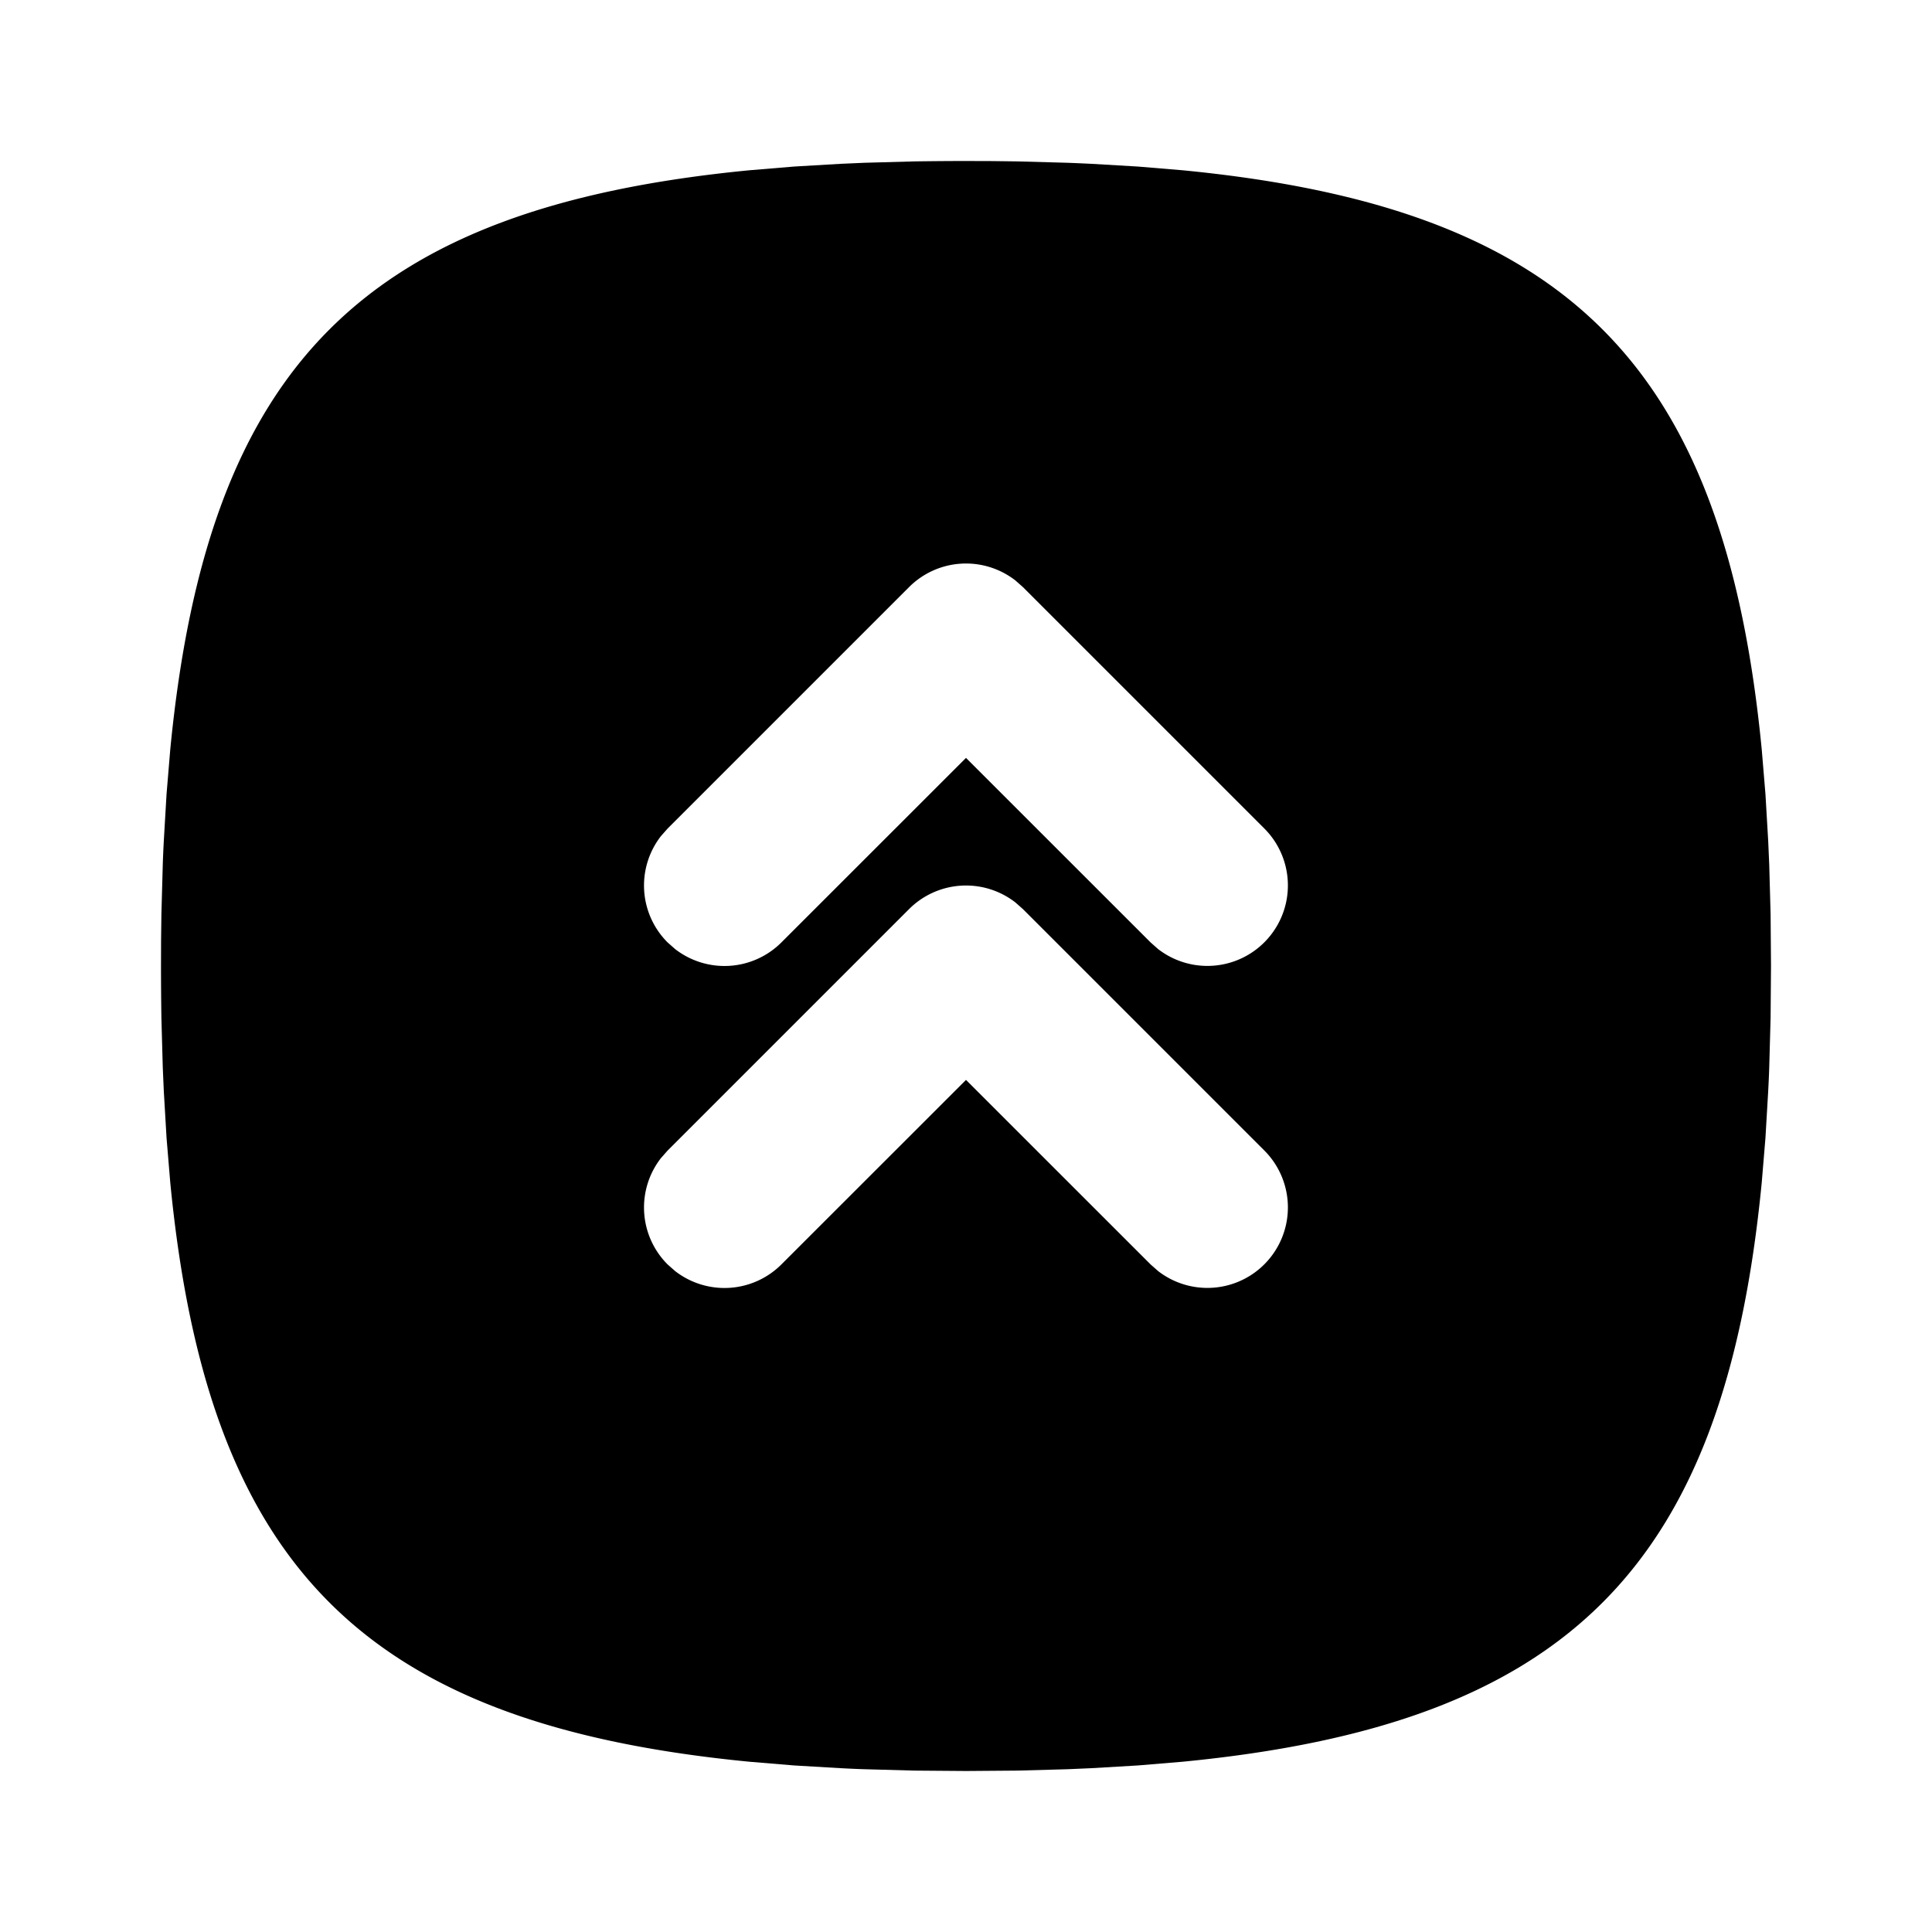 <svg xmlns="http://www.w3.org/2000/svg" fill="currentColor" viewBox="0 0 24 24" width="20" height="20"><path d="M12 2c-.218 0-.432.002-.642.005l-.616.017-.299.013-.579.034-.553.046c-4.785.464-6.732 2.411-7.196 7.196l-.046.553-.034.579c-.005.098-.01.198-.013.299l-.017.616-.004.318L2 12c0 .218.002.432.005.642l.017.616.013.299.034.579.046.553c.464 4.785 2.411 6.732 7.196 7.196l.553.046.579.034c.098.005.198.01.299.013l.616.017L12 22l.642-.005.616-.017.299-.013.579-.034.553-.046c4.785-.464 6.732-2.411 7.196-7.196l.046-.553.034-.579c.005-.098.01-.198.013-.299l.017-.616L22 12l-.005-.642-.017-.616-.013-.299-.034-.579-.046-.553c-.464-4.785-2.411-6.732-7.196-7.196l-.553-.046-.579-.034a28.058 28.058 0 00-.299-.013l-.616-.017-.318-.004L12 2zm-.707 9.293a1 1 0 011.32-.083l.094.083 3 3a1 1 0 01-1.32 1.497l-.094-.083L12 13.415l-2.293 2.292a1 1 0 01-1.32.083l-.094-.083a1 1 0 01-.083-1.32l.083-.094 3-3zm0-4a1 1 0 011.32-.083l.094.083 3 3a1 1 0 01-1.32 1.497l-.094-.083L12 9.415l-2.293 2.292a1 1 0 01-1.32.083l-.094-.083a1 1 0 01-.083-1.32l.083-.094 3-3z" stroke-width="0"/></svg>